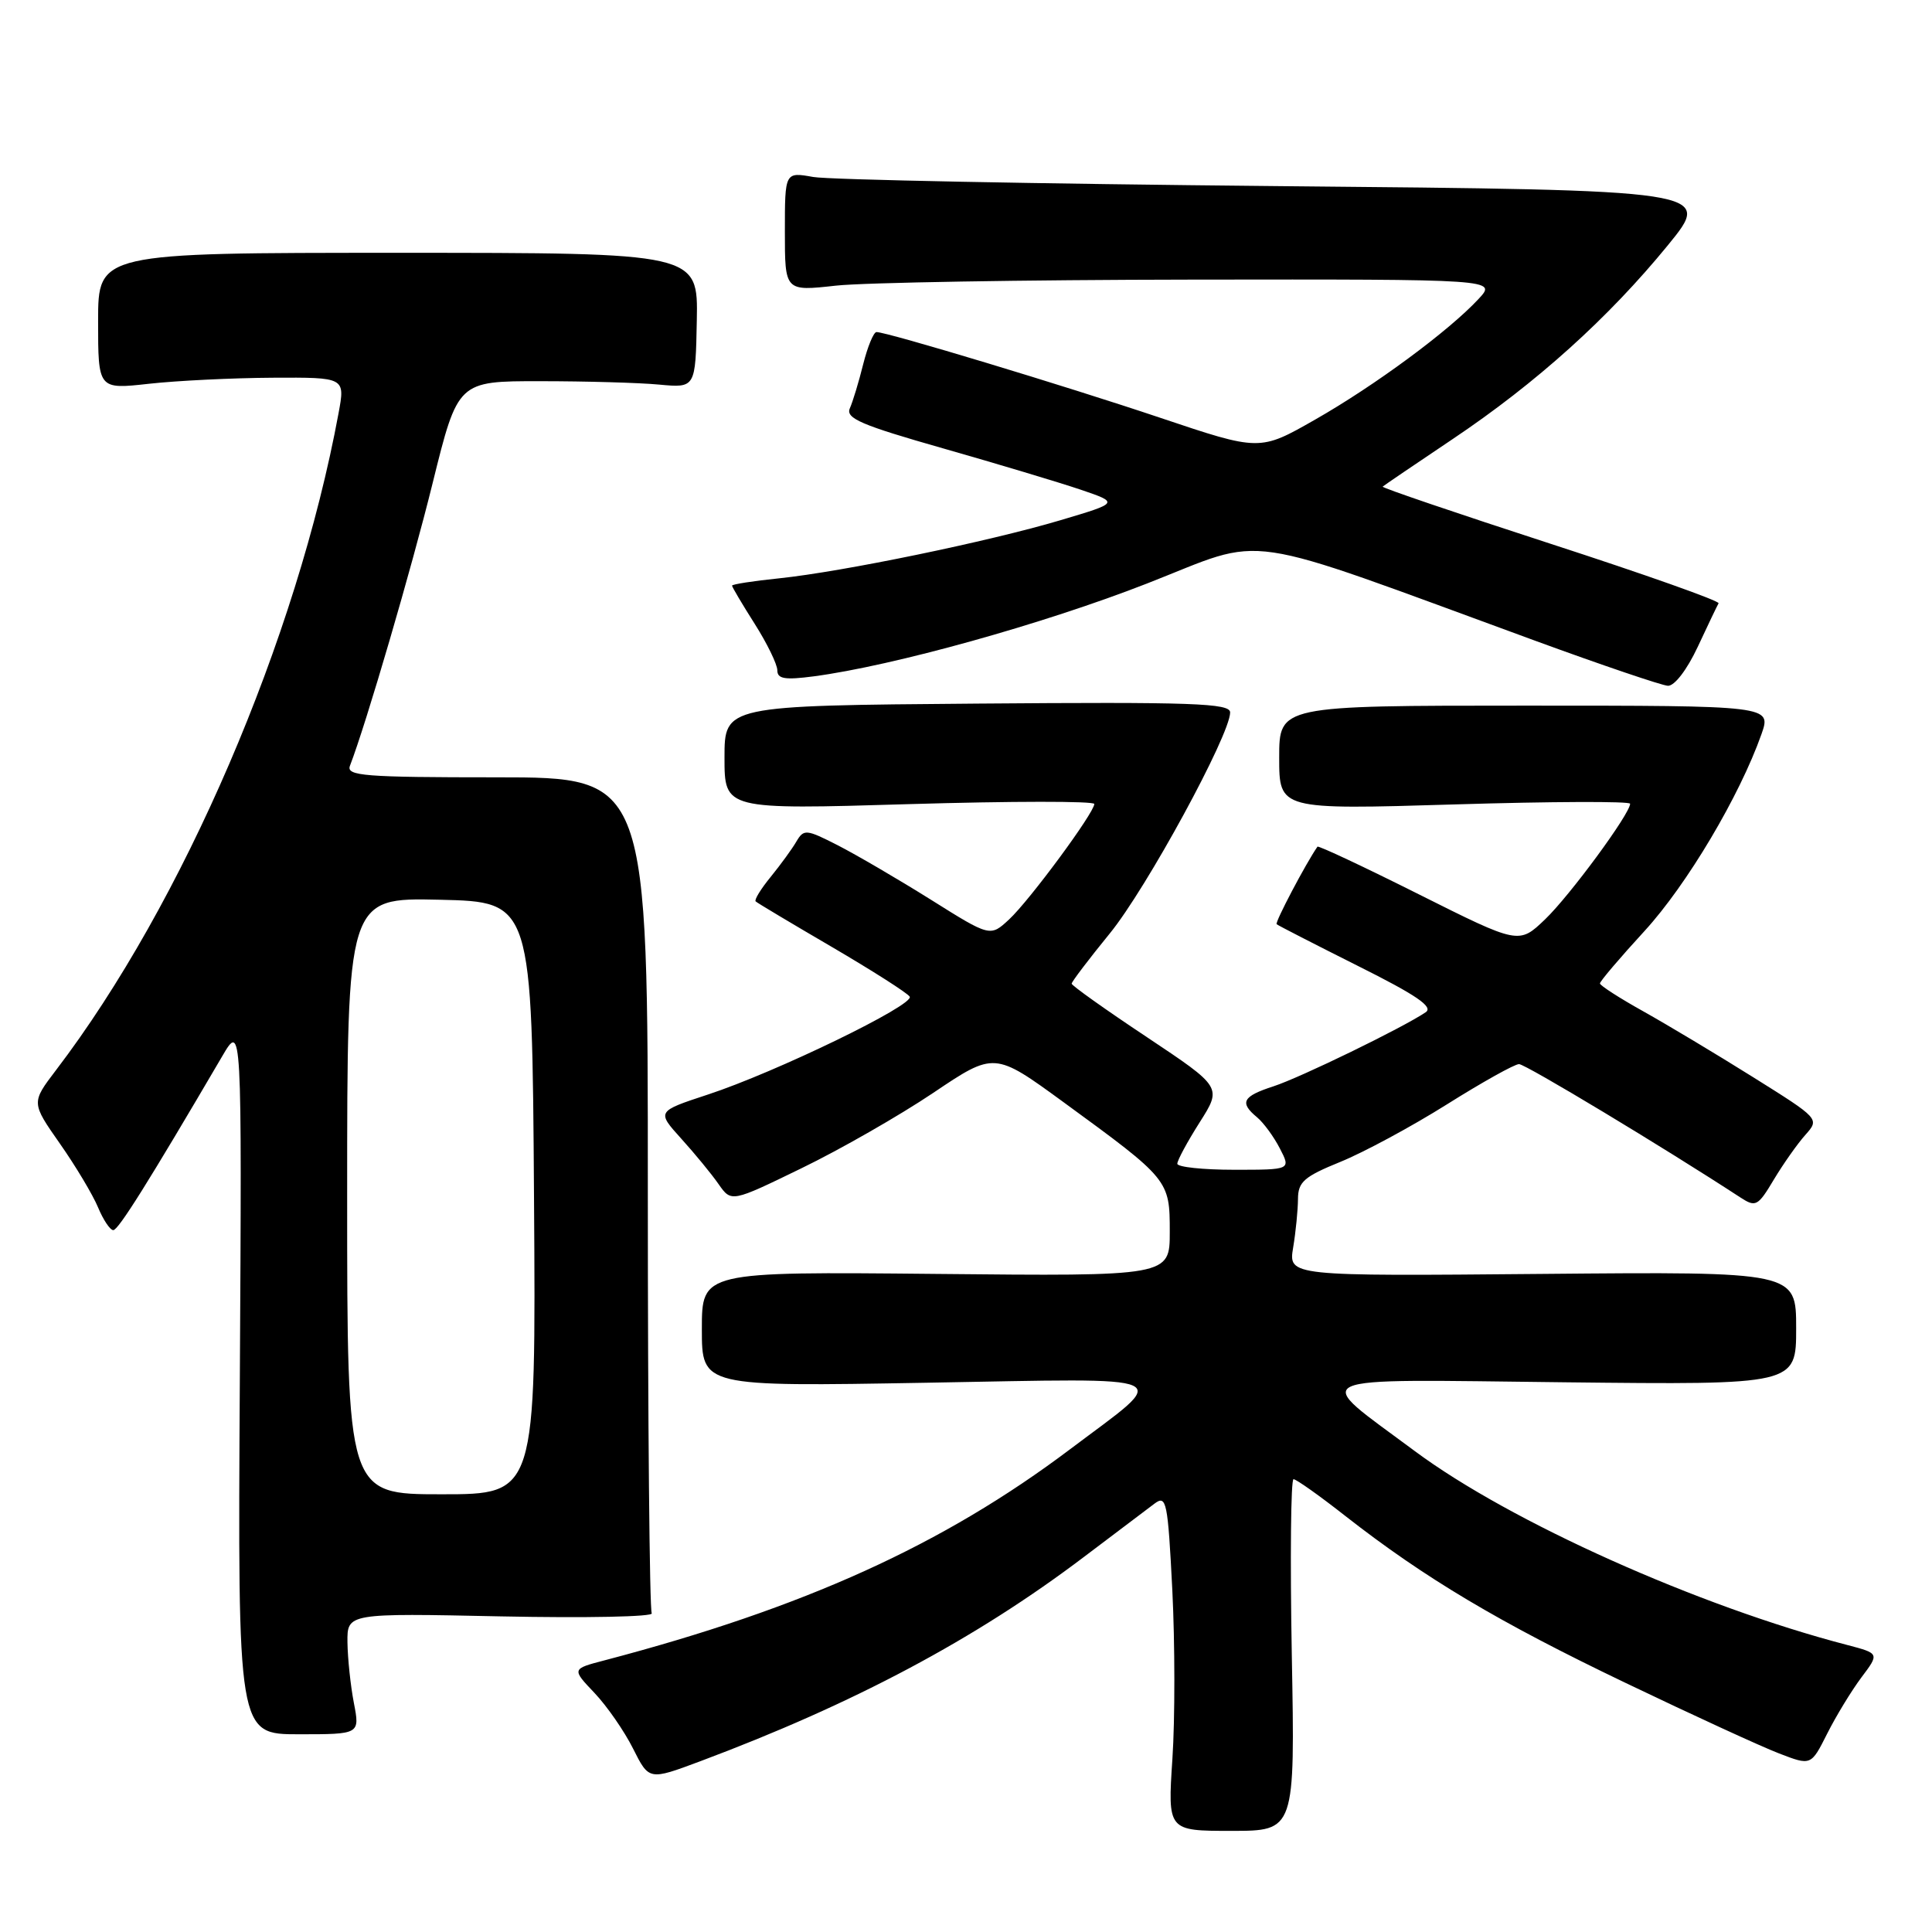 <?xml version="1.0" encoding="UTF-8" standalone="no"?>
<!DOCTYPE svg PUBLIC "-//W3C//DTD SVG 1.1//EN" "http://www.w3.org/Graphics/SVG/1.1/DTD/svg11.dtd" >
<svg xmlns="http://www.w3.org/2000/svg" xmlns:xlink="http://www.w3.org/1999/xlink" version="1.1" viewBox="0 0 256 256">
 <g >
 <path fill="currentColor"
d=" M 171.17 219.30 C 170.94 206.49 171.04 196.00 171.40 196.00 C 171.75 196.00 174.85 198.19 178.27 200.88 C 188.78 209.10 198.58 214.94 215.39 222.99 C 224.25 227.24 233.41 231.45 235.74 232.34 C 239.97 233.97 239.97 233.97 242.10 229.74 C 243.27 227.41 245.31 224.06 246.63 222.29 C 249.04 219.09 249.04 219.09 244.77 217.97 C 225.01 212.83 200.09 201.65 187.50 192.30 C 173.66 182.01 172.01 182.77 207.30 183.16 C 238.00 183.50 238.00 183.50 238.00 176.00 C 238.00 168.50 238.00 168.50 204.36 168.80 C 170.72 169.10 170.72 169.10 171.35 165.30 C 171.70 163.21 171.98 160.31 171.99 158.87 C 172.00 156.61 172.80 155.91 177.59 153.96 C 180.67 152.71 187.02 149.29 191.70 146.35 C 196.38 143.41 200.69 141.00 201.28 141.00 C 202.13 141.00 220.46 152.04 230.64 158.69 C 232.64 159.99 232.94 159.83 235.05 156.29 C 236.30 154.21 238.18 151.54 239.22 150.38 C 241.11 148.25 241.11 148.25 232.31 142.74 C 227.46 139.70 220.91 135.78 217.75 134.01 C 214.59 132.25 212.00 130.58 212.00 130.31 C 212.00 130.03 214.66 126.90 217.92 123.35 C 223.54 117.21 230.50 105.49 233.40 97.29 C 234.73 93.50 234.73 93.50 202.12 93.50 C 169.50 93.50 169.50 93.50 169.50 100.39 C 169.50 107.29 169.50 107.29 192.75 106.59 C 205.54 106.20 216.00 106.16 216.00 106.50 C 216.00 107.82 208.01 118.68 204.73 121.82 C 201.26 125.14 201.26 125.14 188.02 118.51 C 180.74 114.86 174.69 112.02 174.57 112.19 C 173.02 114.42 168.91 122.23 169.16 122.46 C 169.35 122.63 174.19 125.11 179.91 127.98 C 187.70 131.87 189.97 133.42 188.91 134.13 C 185.86 136.19 172.29 142.79 168.75 143.94 C 164.64 145.27 164.20 146.09 166.57 148.05 C 167.43 148.77 168.79 150.62 169.59 152.18 C 171.05 155.00 171.05 155.00 163.53 155.00 C 159.39 155.00 156.00 154.64 156.00 154.20 C 156.00 153.75 157.33 151.29 158.96 148.72 C 161.92 144.06 161.92 144.06 151.96 137.42 C 146.48 133.78 142.00 130.59 142.00 130.34 C 142.00 130.09 144.27 127.10 147.05 123.69 C 151.91 117.74 163.00 97.36 163.00 94.40 C 163.00 93.18 158.07 93.00 129.50 93.23 C 96.00 93.50 96.00 93.50 96.00 100.39 C 96.00 107.28 96.00 107.28 120.50 106.55 C 133.97 106.15 145.00 106.14 145.00 106.53 C 145.00 107.69 136.43 119.30 133.72 121.82 C 131.21 124.15 131.21 124.15 123.34 119.21 C 119.01 116.50 113.46 113.26 111.02 112.01 C 106.83 109.87 106.51 109.84 105.53 111.50 C 104.97 112.47 103.43 114.58 102.13 116.18 C 100.82 117.78 99.92 119.24 100.13 119.44 C 100.33 119.64 104.89 122.36 110.25 125.49 C 115.61 128.63 120.24 131.58 120.54 132.06 C 121.21 133.15 102.79 142.09 93.75 145.05 C 87.01 147.27 87.01 147.27 90.27 150.88 C 92.07 152.87 94.30 155.58 95.22 156.91 C 96.91 159.32 96.91 159.32 106.20 154.80 C 111.32 152.32 119.16 147.83 123.63 144.83 C 131.76 139.36 131.76 139.36 140.93 146.05 C 154.93 156.27 155.00 156.35 155.00 163.23 C 155.00 169.11 155.00 169.11 124.00 168.80 C 93.00 168.50 93.00 168.50 93.00 176.12 C 93.00 183.74 93.00 183.74 122.75 183.22 C 156.87 182.63 155.26 181.89 141.82 192.01 C 124.98 204.70 106.58 213.05 80.12 220.00 C 75.75 221.14 75.75 221.14 78.77 224.32 C 80.43 226.07 82.73 229.39 83.89 231.71 C 86.00 235.91 86.00 235.91 92.75 233.39 C 113.14 225.76 129.28 217.17 143.63 206.30 C 147.85 203.11 152.06 199.93 152.99 199.23 C 154.56 198.06 154.74 198.94 155.34 210.73 C 155.69 217.75 155.70 227.80 155.35 233.05 C 154.72 242.60 154.72 242.60 163.16 242.60 C 171.60 242.60 171.60 242.60 171.17 219.30 Z  M 46.89 225.65 C 46.45 223.37 46.07 219.76 46.04 217.62 C 46.00 213.75 46.00 213.75 66.44 214.18 C 77.68 214.41 86.64 214.23 86.36 213.77 C 86.07 213.30 85.84 188.19 85.84 157.96 C 85.85 103.00 85.85 103.00 65.82 103.00 C 48.23 103.00 45.86 102.81 46.37 101.47 C 48.53 95.86 54.53 75.34 57.33 64.00 C 60.67 50.50 60.67 50.50 71.59 50.51 C 77.59 50.51 84.67 50.71 87.33 50.96 C 92.16 51.41 92.16 51.41 92.33 42.46 C 92.50 33.50 92.50 33.50 52.75 33.50 C 13.00 33.50 13.00 33.50 13.00 42.55 C 13.00 51.60 13.00 51.60 19.75 50.85 C 23.46 50.44 30.83 50.08 36.12 50.05 C 45.74 50.00 45.74 50.00 44.86 54.75 C 39.33 84.67 24.24 119.74 7.42 141.80 C 4.14 146.11 4.14 146.11 7.94 151.54 C 10.03 154.52 12.30 158.32 12.99 159.98 C 13.68 161.64 14.59 163.00 15.01 163.00 C 15.68 163.00 19.65 156.67 29.42 140.00 C 32.05 135.50 32.05 135.50 31.78 182.65 C 31.50 229.80 31.50 229.80 39.60 229.80 C 47.69 229.80 47.69 229.80 46.89 225.65 Z  M 224.95 85.73 C 226.29 82.85 227.54 80.25 227.72 79.94 C 227.89 79.63 217.89 76.09 205.48 72.06 C 193.08 68.03 183.05 64.62 183.21 64.48 C 183.37 64.33 187.55 61.49 192.50 58.17 C 203.59 50.73 213.13 42.13 220.99 32.51 C 226.97 25.19 226.97 25.19 169.24 24.66 C 137.48 24.36 109.81 23.82 107.75 23.45 C 104.00 22.78 104.00 22.78 104.00 30.69 C 104.00 38.60 104.00 38.60 110.75 37.85 C 114.46 37.44 135.69 37.08 157.92 37.05 C 198.35 37.00 198.35 37.00 195.92 39.61 C 192.00 43.84 182.16 51.10 174.26 55.60 C 166.92 59.79 166.92 59.79 153.71 55.35 C 141.06 51.10 117.56 44.00 116.14 44.00 C 115.76 44.00 114.97 45.91 114.38 48.25 C 113.80 50.59 113.00 53.22 112.61 54.10 C 112.02 55.43 114.10 56.32 124.99 59.42 C 132.18 61.47 140.37 63.93 143.18 64.88 C 148.29 66.62 148.29 66.62 140.52 68.93 C 130.96 71.77 111.67 75.75 103.25 76.63 C 99.81 76.98 97.00 77.42 97.00 77.60 C 97.00 77.78 98.35 80.06 100.00 82.66 C 101.65 85.26 103.00 88.04 103.00 88.82 C 103.00 89.96 104.00 90.12 107.82 89.62 C 118.38 88.22 138.26 82.68 151.98 77.32 C 168.29 70.95 163.26 70.21 203.50 84.93 C 212.30 88.15 220.18 90.82 221.00 90.87 C 221.87 90.92 223.53 88.76 224.95 85.73 Z  M 46.00 158.47 C 46.00 118.94 46.00 118.94 58.25 119.22 C 70.50 119.50 70.50 119.50 70.76 158.75 C 71.02 198.00 71.02 198.00 58.51 198.00 C 46.00 198.00 46.00 198.00 46.00 158.47 Z "/>
</g>
</svg>